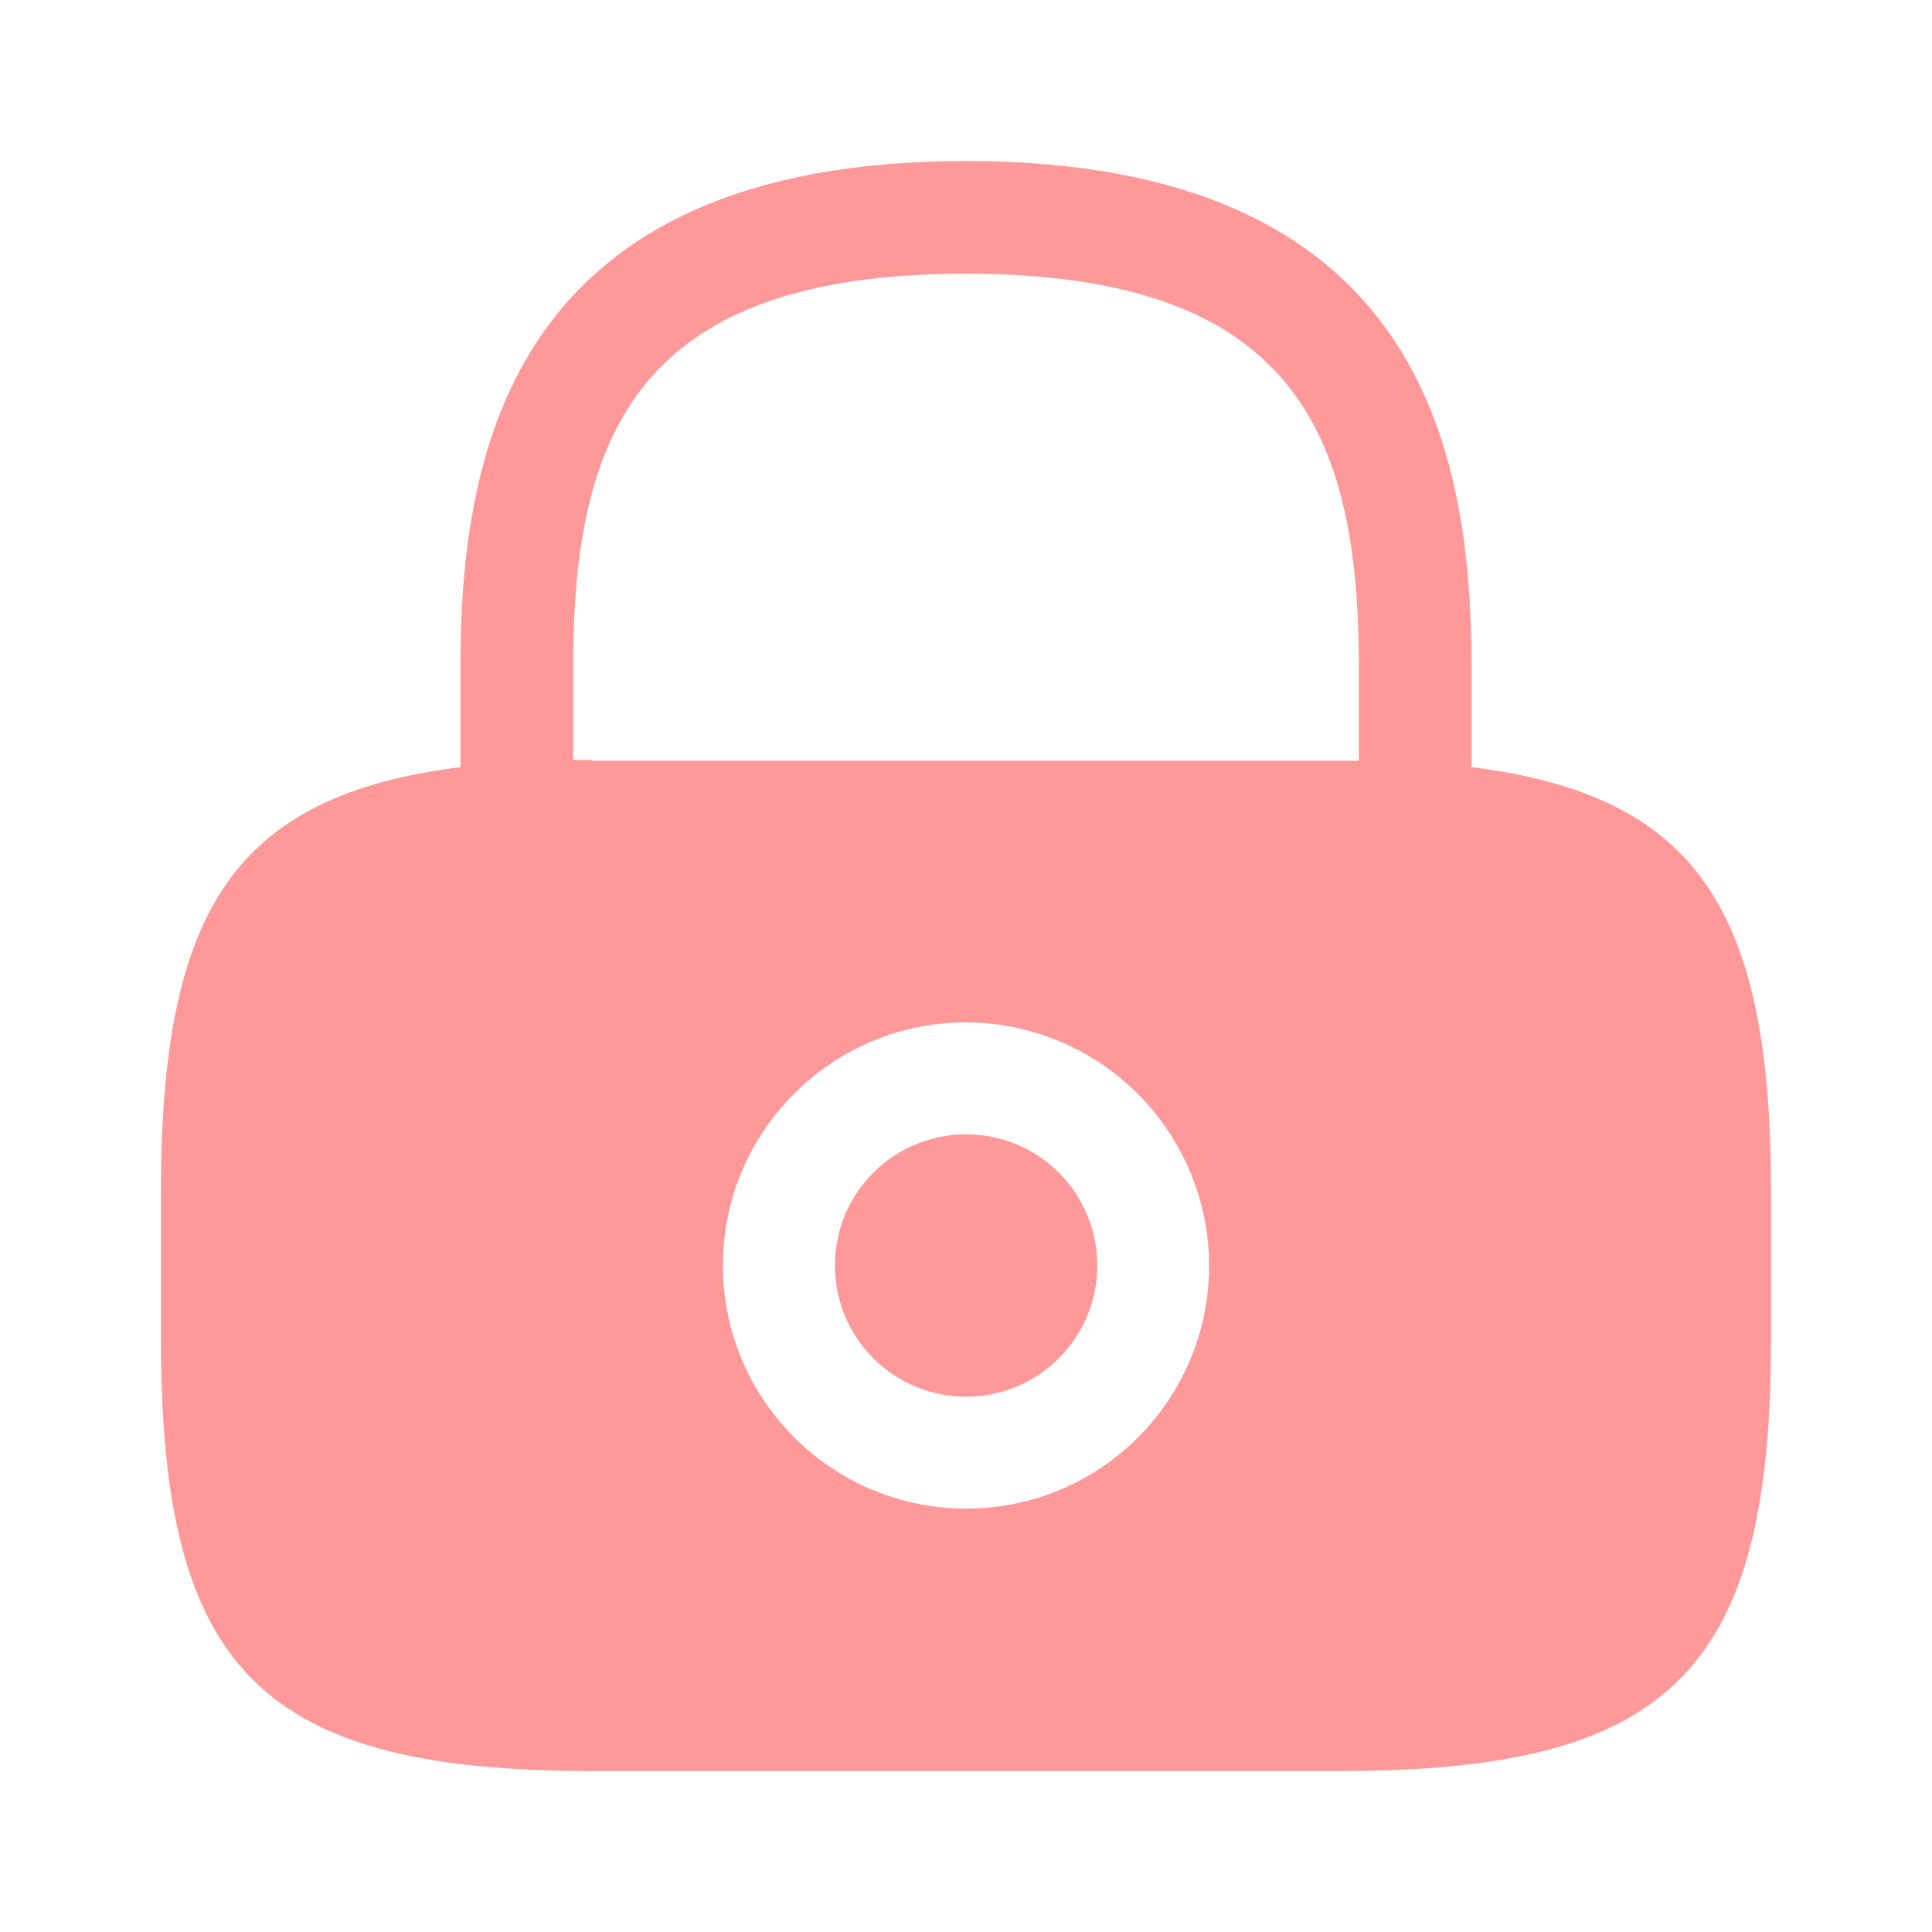 <svg width="30" height="30" viewBox="0 0 30 30" fill="none" xmlns="http://www.w3.org/2000/svg">
<g opacity="0.4">
<path d="M15.001 21.688C15.542 21.688 16.06 21.473 16.442 21.091C16.824 20.709 17.039 20.19 17.039 19.65C17.039 19.11 16.824 18.591 16.442 18.209C16.06 17.827 15.542 17.613 15.001 17.613C14.461 17.613 13.943 17.827 13.56 18.209C13.178 18.591 12.964 19.11 12.964 19.65C12.964 20.19 13.178 20.709 13.56 21.091C13.943 21.473 14.461 21.688 15.001 21.688Z" fill="#FF0000"/>
<path d="M22.85 11.912V10.35C22.85 6.975 22.038 2.5 15 2.5C7.963 2.5 7.15 6.975 7.15 10.35V11.912C3.65 12.35 2.5 14.125 2.5 18.488V20.812C2.5 25.938 4.062 27.5 9.188 27.5H20.812C25.938 27.5 27.5 25.938 27.5 20.812V18.488C27.5 14.125 26.35 12.35 22.85 11.912ZM15 23.425C12.912 23.425 11.225 21.725 11.225 19.65C11.225 17.562 12.925 15.875 15 15.875C16 15.878 16.959 16.277 17.666 16.984C18.373 17.692 18.772 18.65 18.775 19.65C18.775 21.738 17.087 23.425 15 23.425ZM9.188 11.8H8.9V10.35C8.9 6.688 9.938 4.25 15 4.25C20.062 4.25 21.1 6.688 21.1 10.35V11.812H9.188V11.8Z" fill="#FF0000"/>
</g>
</svg>
